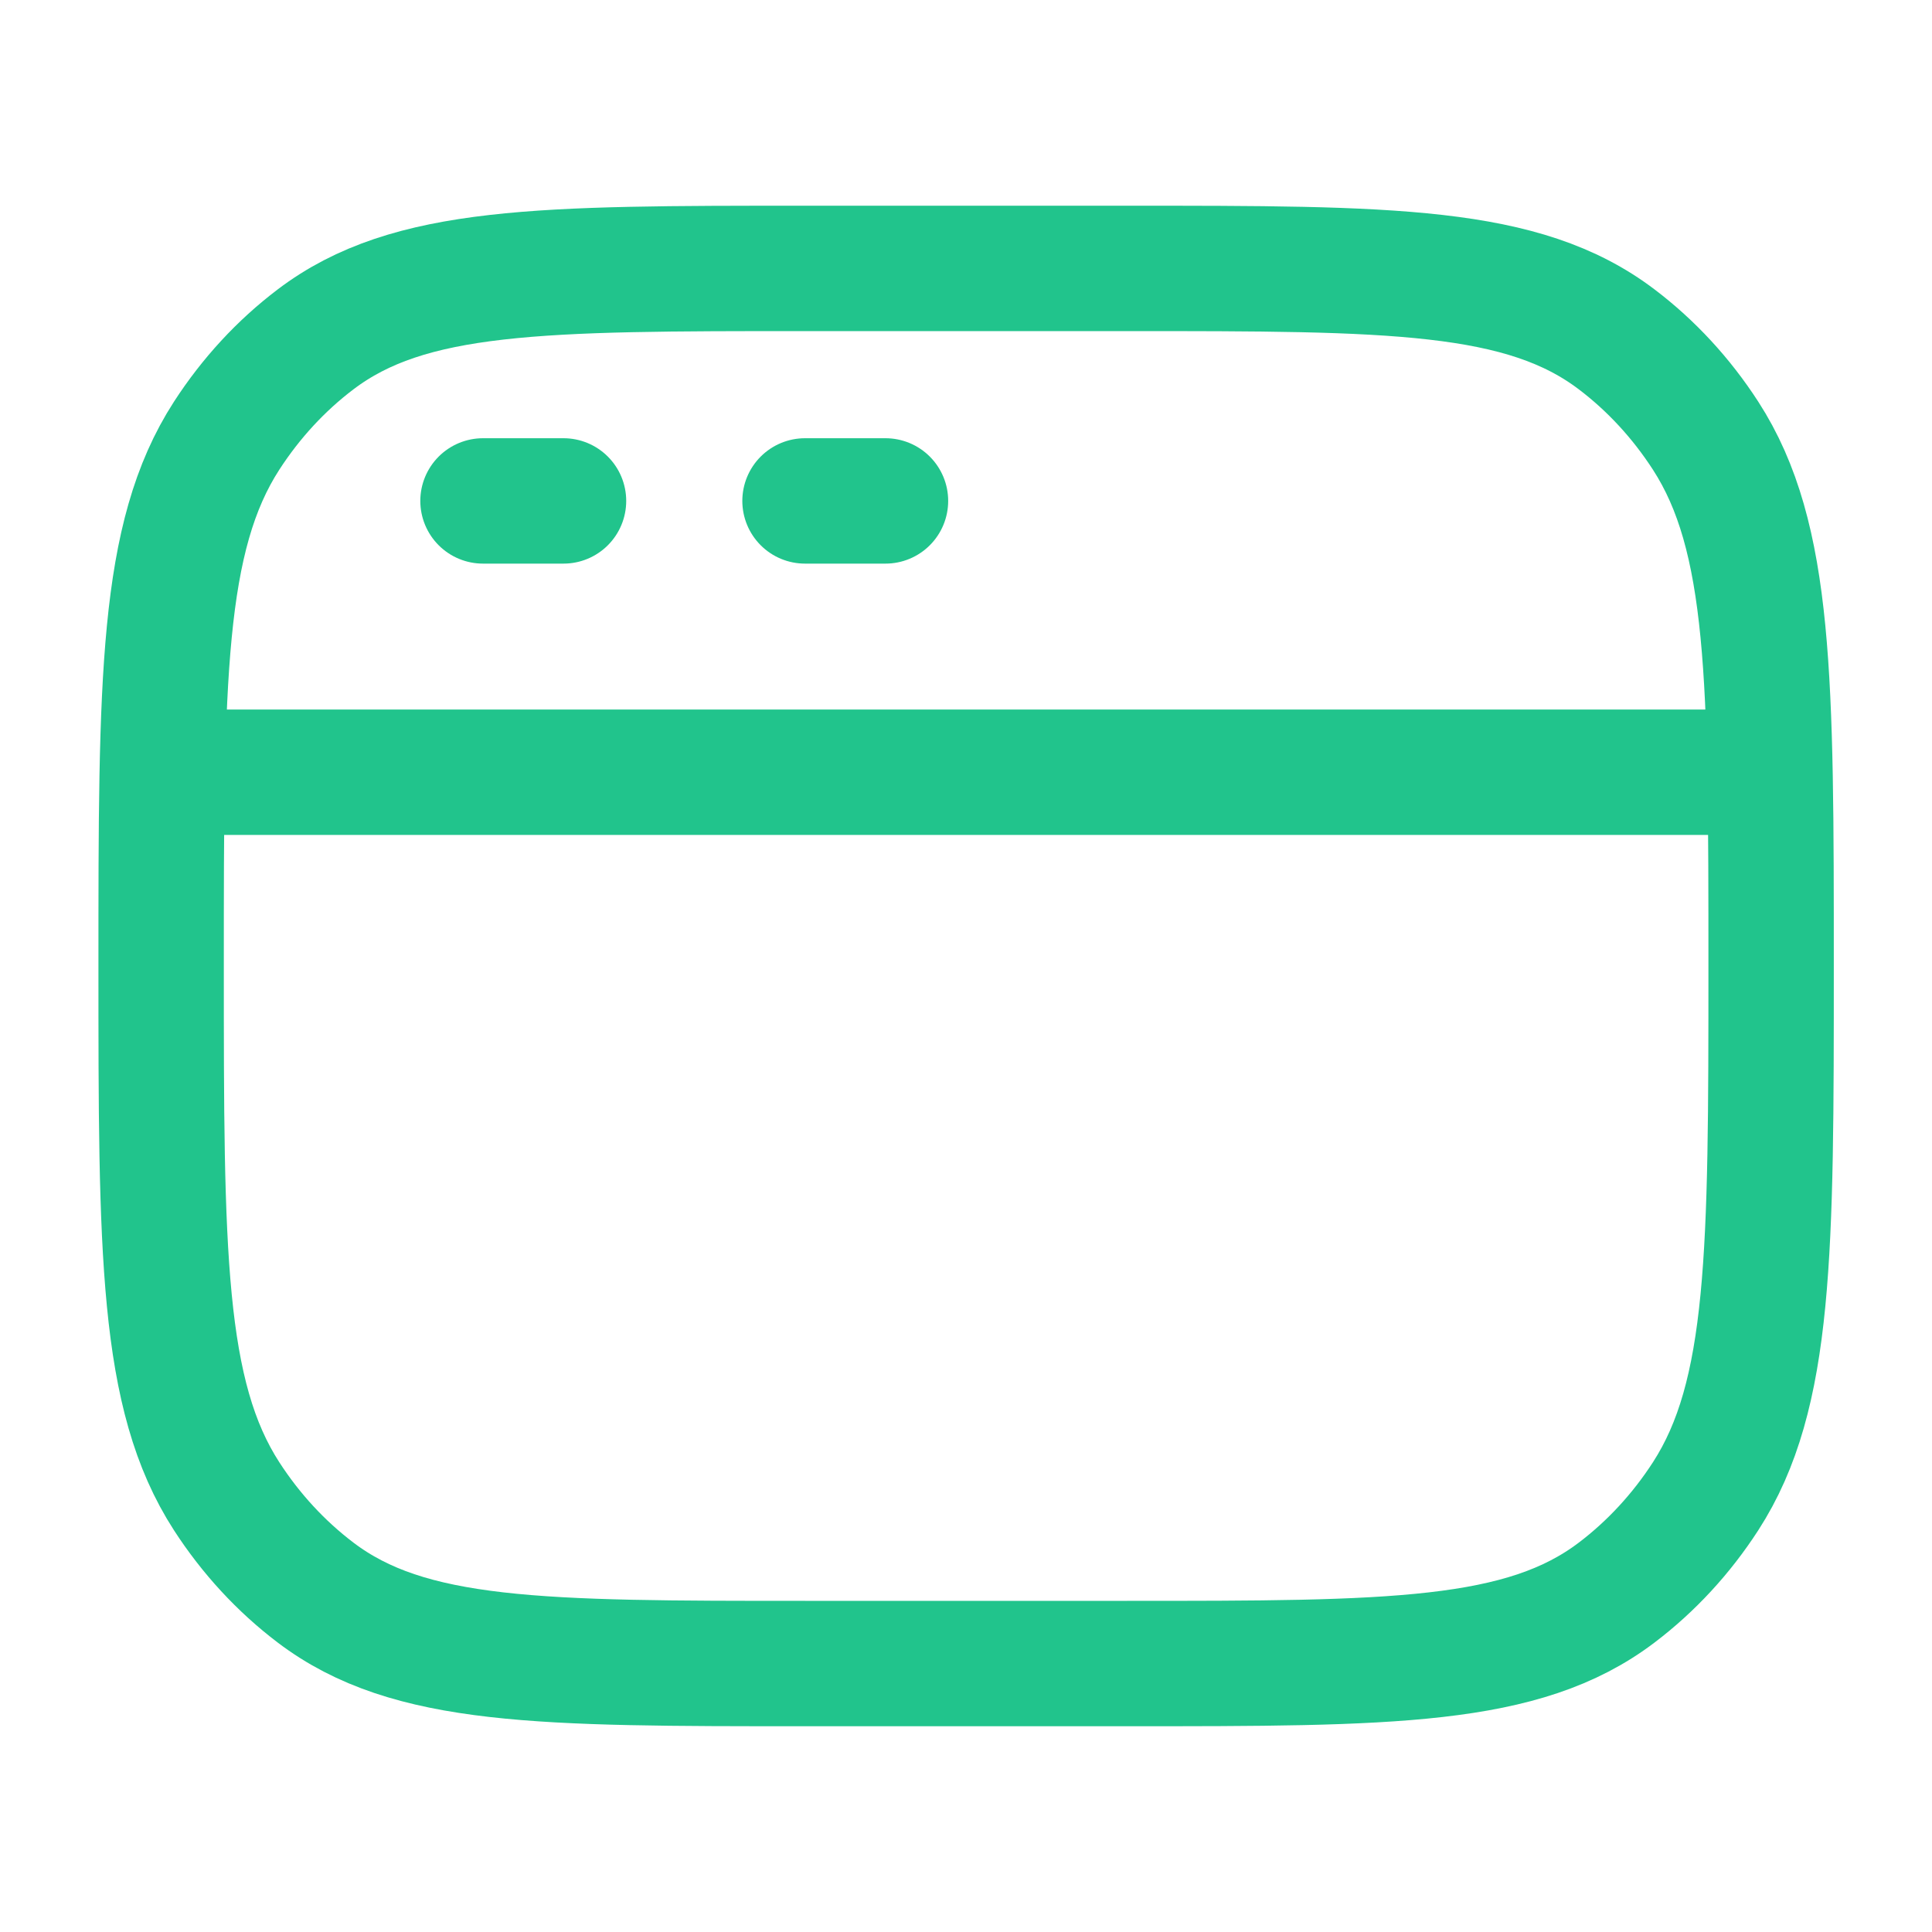 <svg width="40" height="40" viewBox="0 0 40 40" fill="none" xmlns="http://www.w3.org/2000/svg">
<path d="M3.336 19.999C3.336 14.079 3.336 11.119 4.692 9.021C5.194 8.245 5.817 7.569 6.534 7.026C8.471 5.557 11.204 5.557 16.669 5.557H23.336C28.801 5.557 31.534 5.557 33.471 7.026C34.188 7.569 34.811 8.245 35.313 9.021C36.669 11.119 36.669 14.079 36.669 19.999C36.669 25.919 36.669 28.88 35.313 30.978C34.811 31.754 34.188 32.429 33.471 32.973C31.534 34.442 28.801 34.442 23.336 34.442H16.669C11.204 34.442 8.471 34.442 6.534 32.973C5.817 32.429 5.194 31.754 4.692 30.978C3.336 28.88 3.336 25.919 3.336 19.999Z" stroke="#21C48C" stroke-width="2.596"/>
<path d="M3.336 15.988H36.669" stroke="#21C48C" stroke-width="2.596" stroke-linejoin="round"/>
<path d="M10 10.371H11.667M16.667 10.371H18.333" stroke="#21C48C" stroke-width="2.596" stroke-linecap="round" stroke-linejoin="round"/>
</svg>
